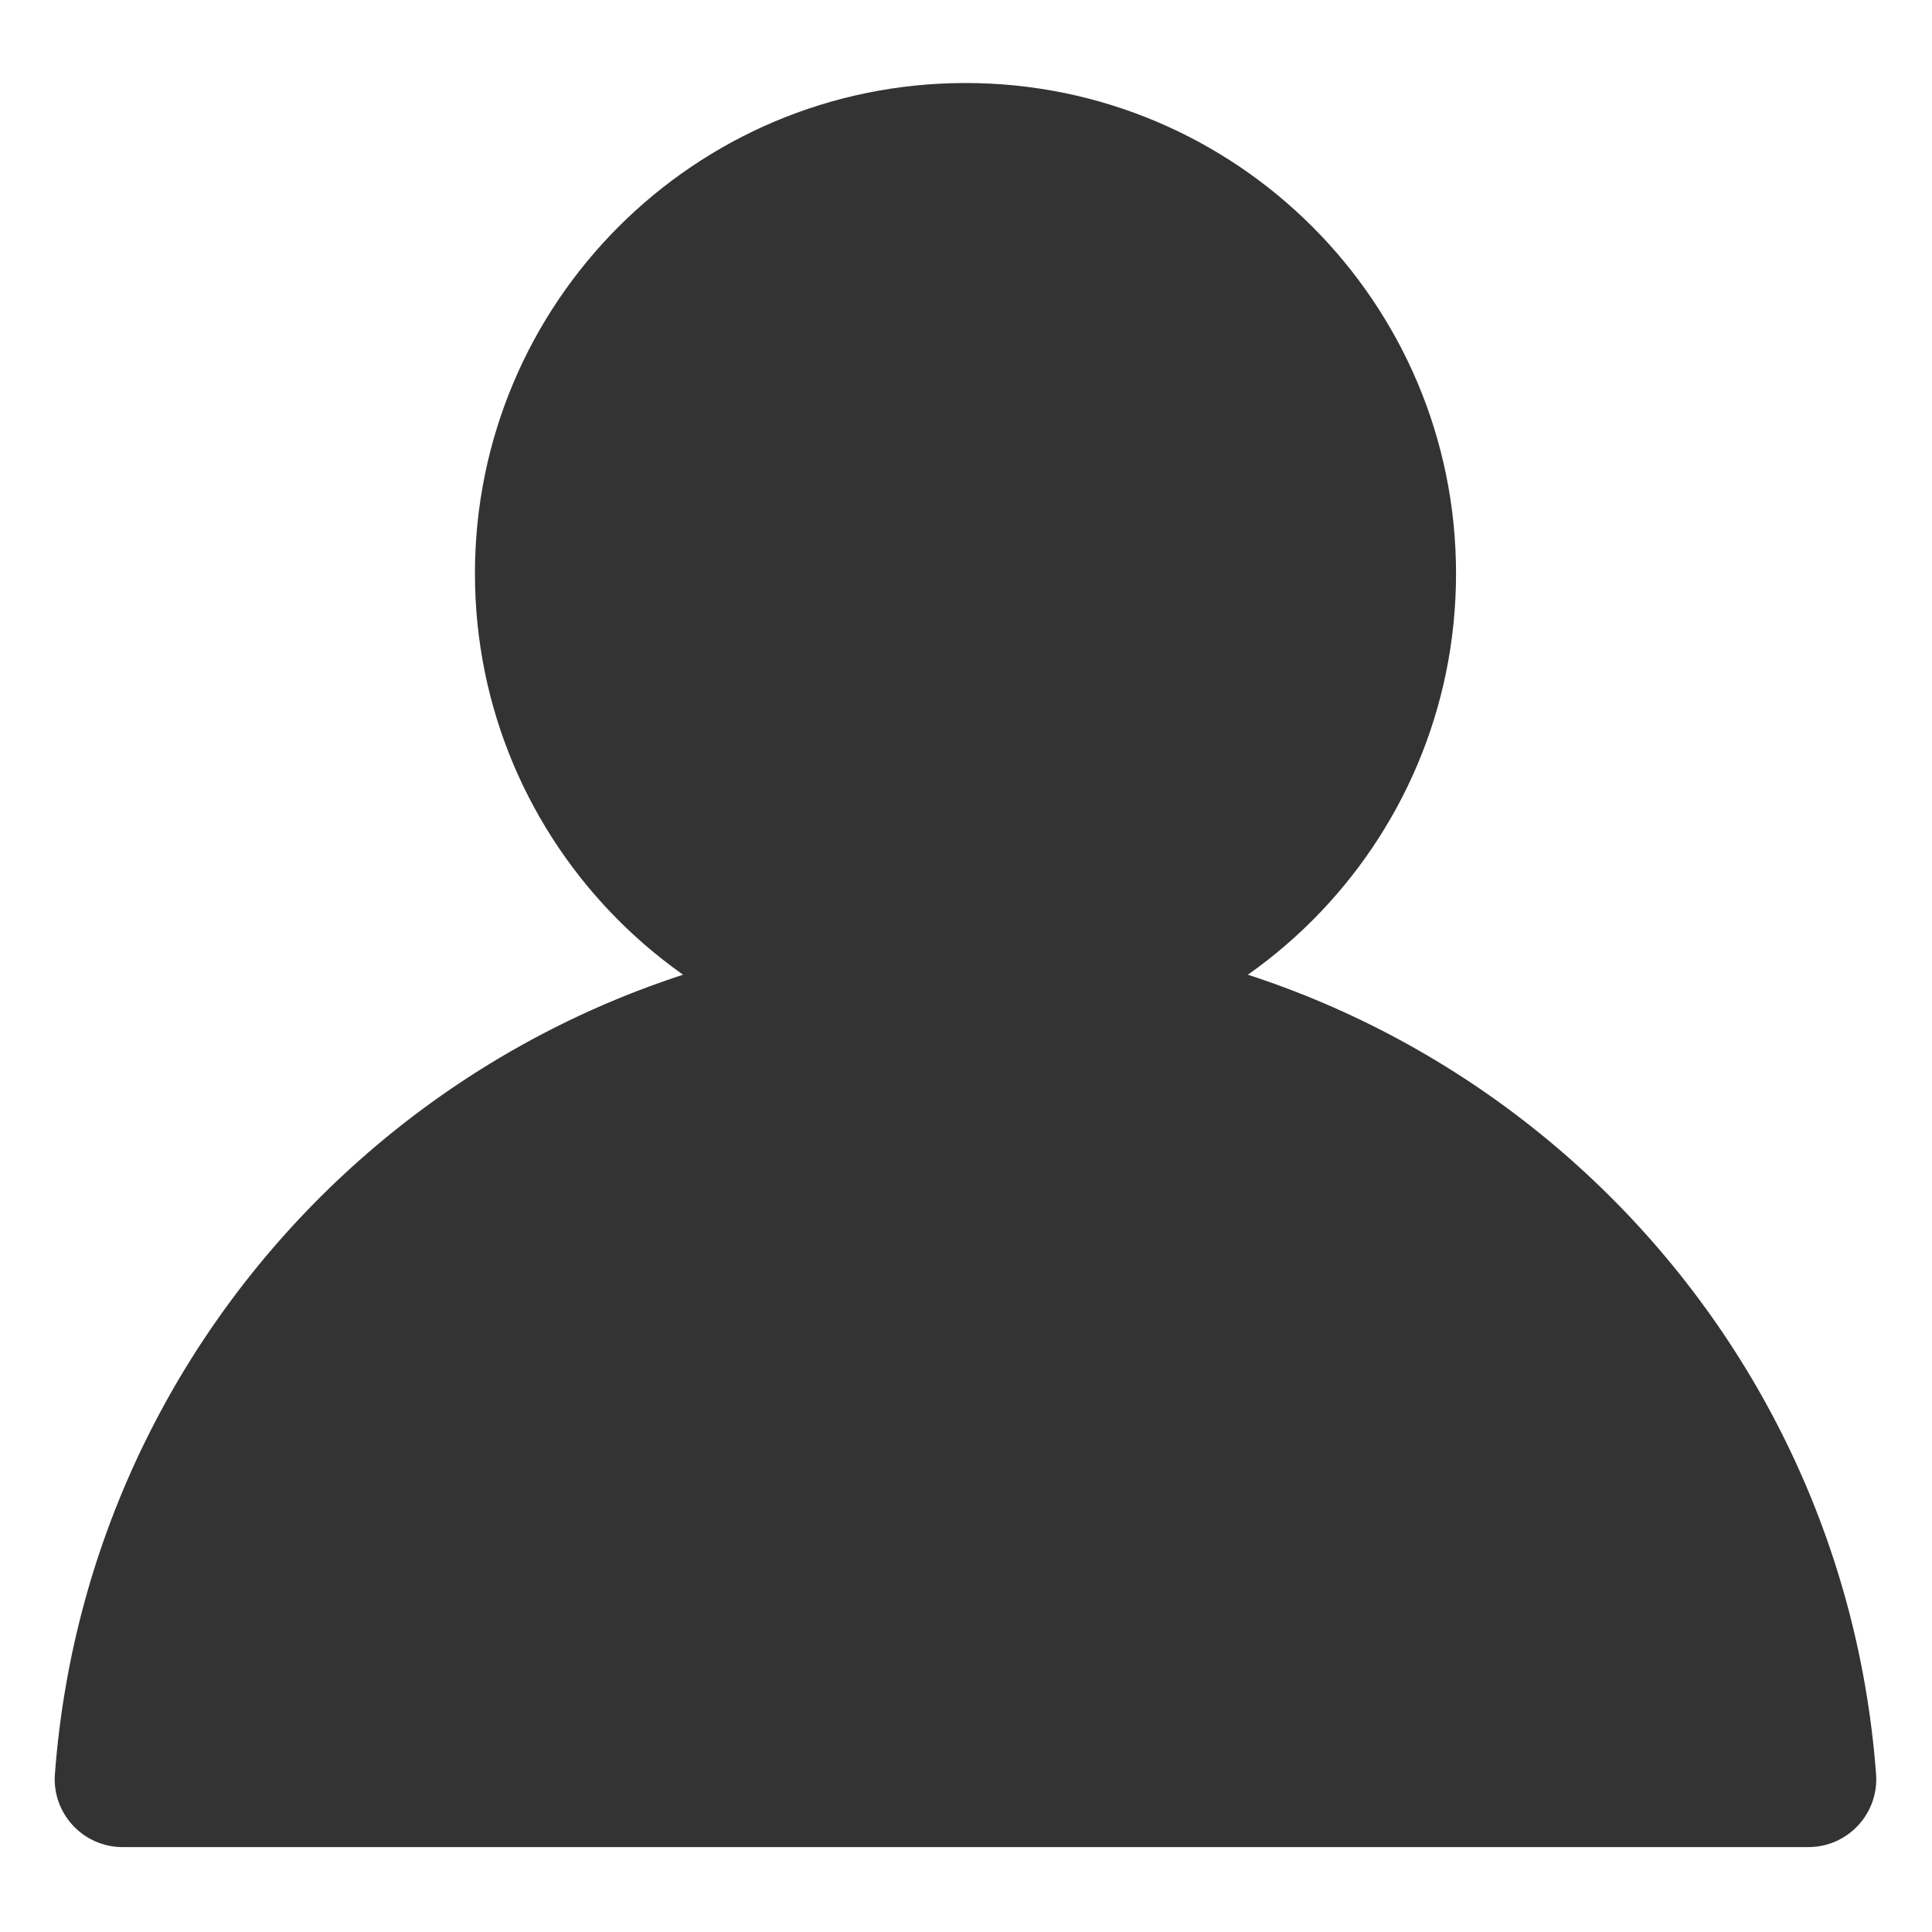 <?xml version="1.0" standalone="no"?><!DOCTYPE svg PUBLIC "-//W3C//DTD SVG 1.1//EN" "http://www.w3.org/Graphics/SVG/1.1/DTD/svg11.dtd"><svg class="icon" width="200px" height="200.00px" viewBox="0 0 1024 1024" version="1.1" xmlns="http://www.w3.org/2000/svg"><path fill="#333333" d="M29.1 940.306C47.975 688.793 258.093 493 511.73 493c253.636 0 463.754 195.793 482.627 447.306C995.925 961.191 979.402 979 958.458 979H65c-20.944 0-37.466-17.809-35.9-38.694zM511.73 564c-143.595 0-260-116.406-260-260s116.405-260 260-260c143.593 0 260 116.406 260 260s-116.407 260-260 260z" /></svg>